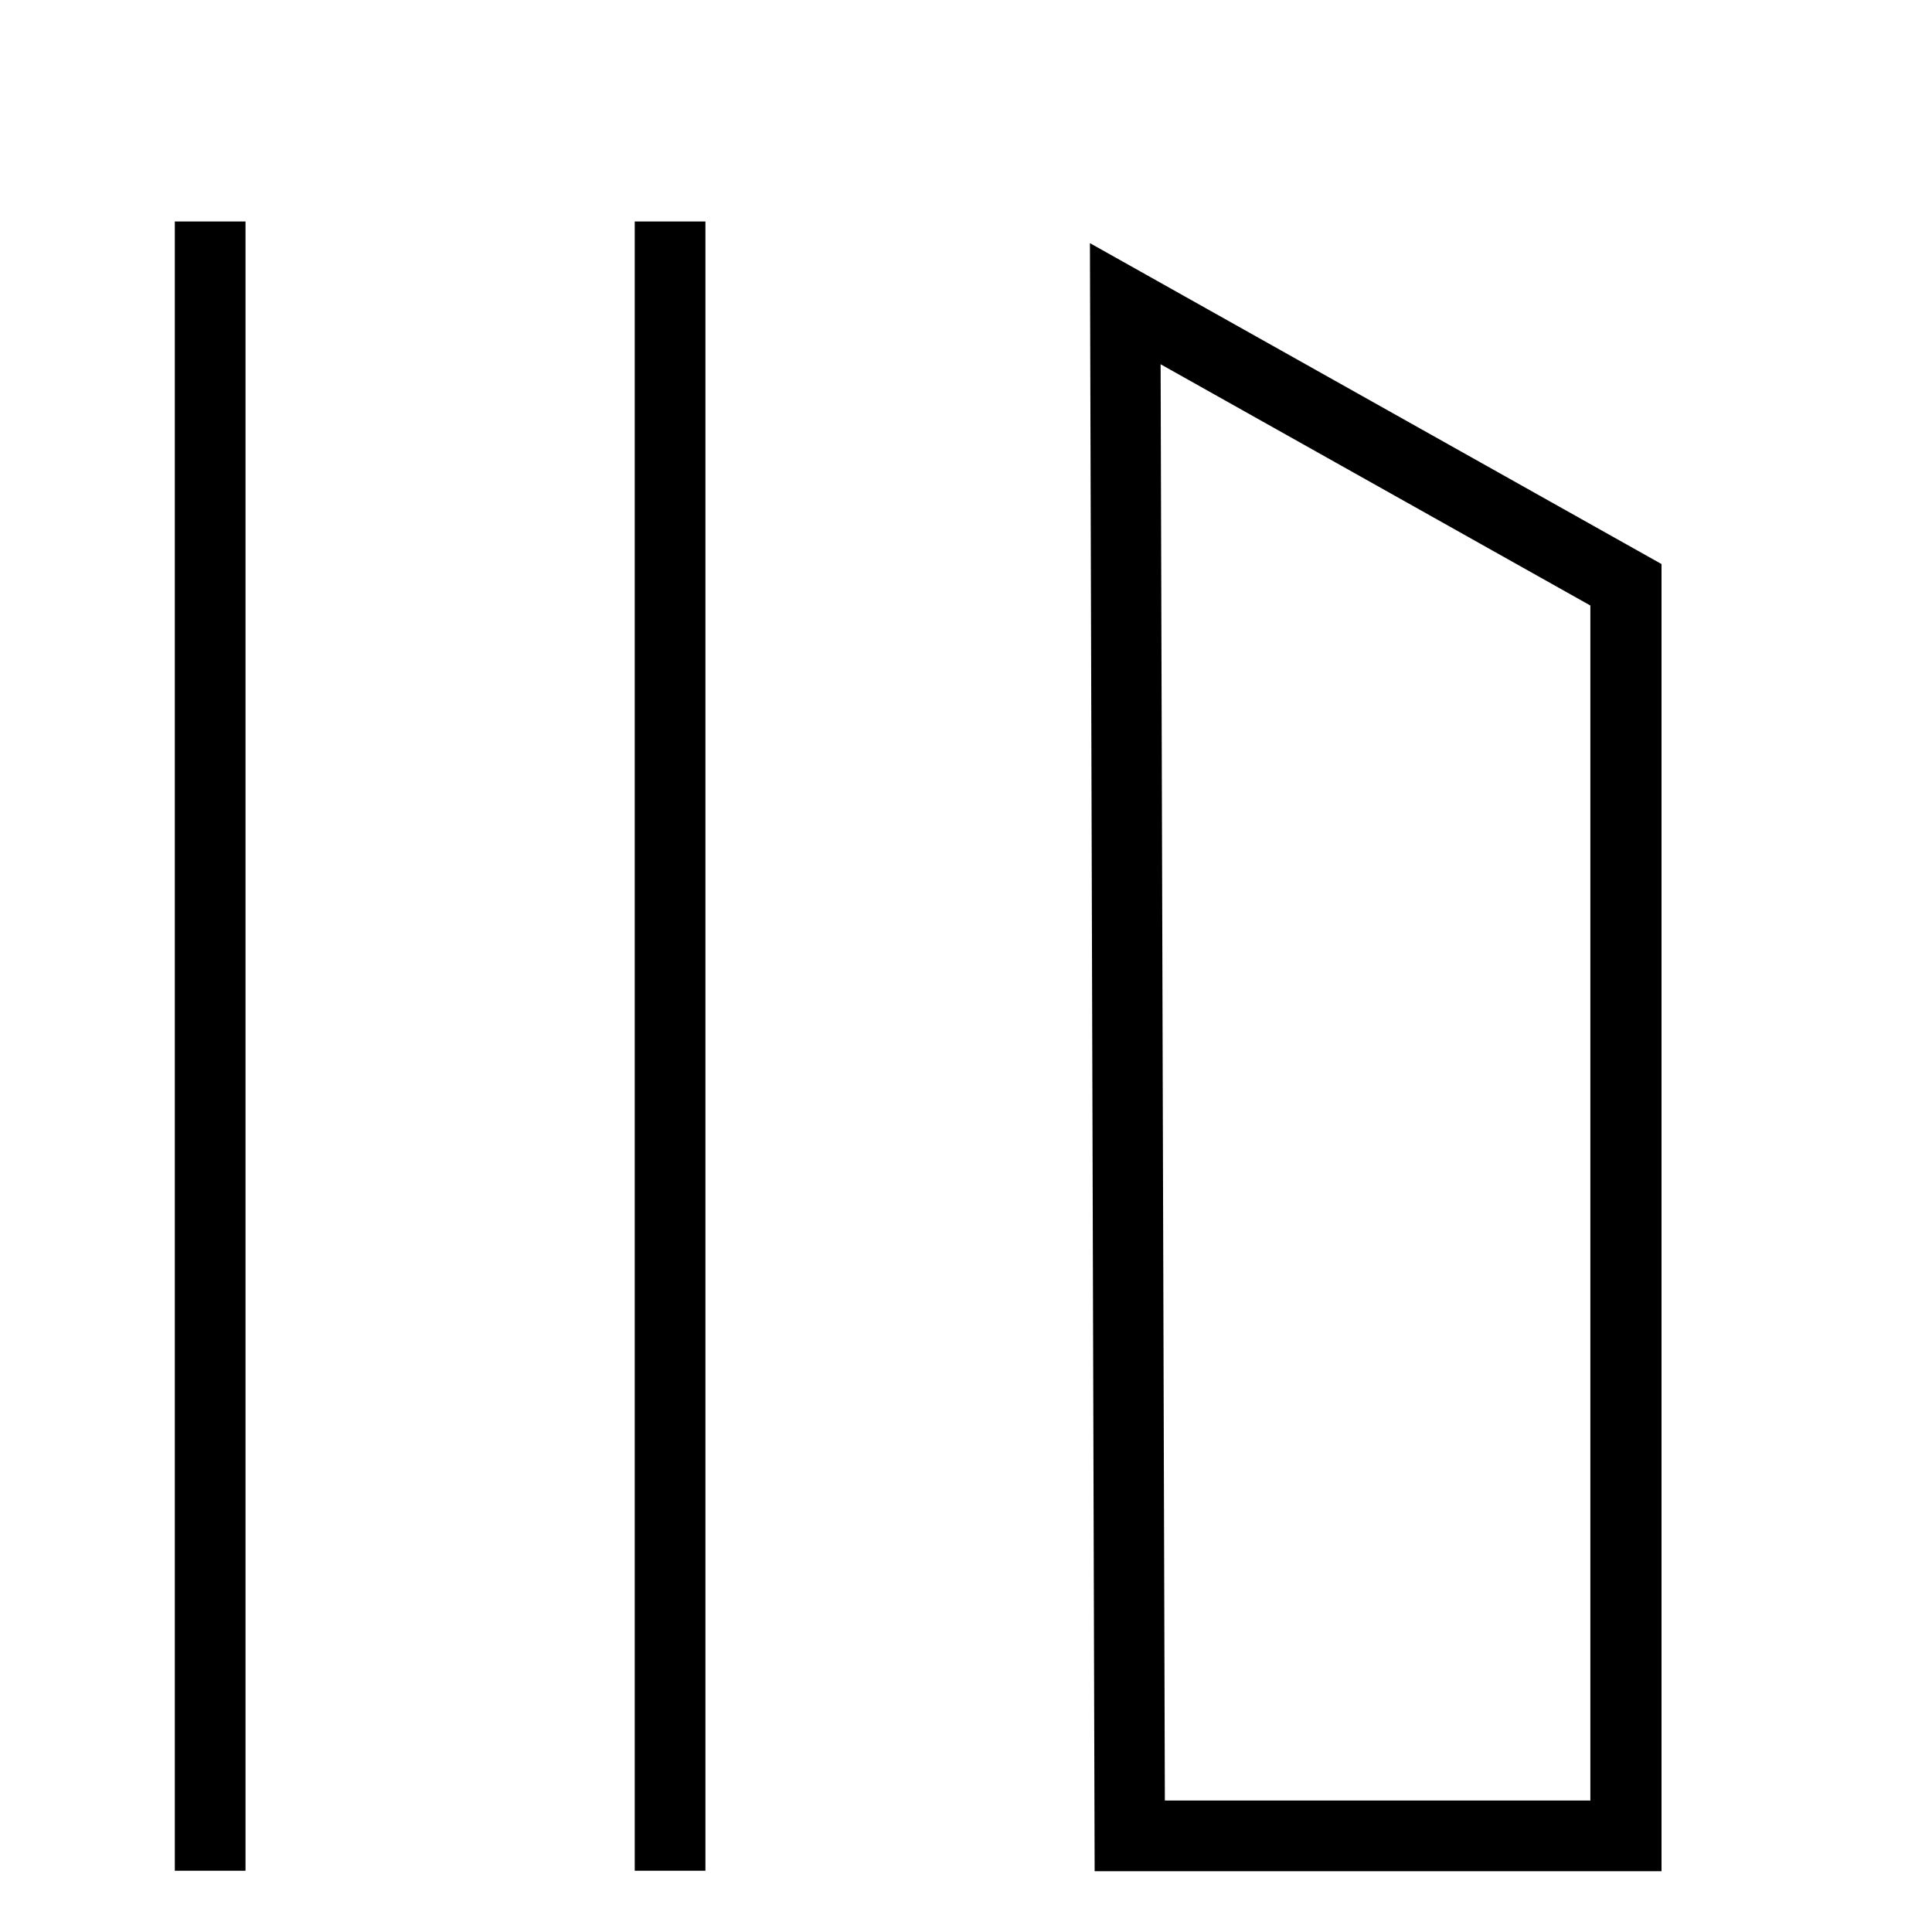 <?xml version="1.0" encoding="utf-8"?>
<!-- Generator: Adobe Illustrator 23.0.5, SVG Export Plug-In . SVG Version: 6.00 Build 0)  -->
<svg version="1.1" id="Layer_1" xmlns="http://www.w3.org/2000/svg" xmlns:xlink="http://www.w3.org/1999/xlink" x="0px" y="0px"
	 viewBox="0 0 41 41" style="enable-background:new 0 0 41 41;" xml:space="preserve">
<g>
	<path d="M23.13,5.16l0.1,34.55h12.03V11.97L23.13,5.16z M33.75,38.21h-9.03L24.63,7.73l9.12,5.12V38.21z"/>
	<rect x="13.47" y="4.7" width="1.5" height="35"/>
	<rect x="3.71" y="4.7" width="1.5" height="35"/>
</g>
</svg>
